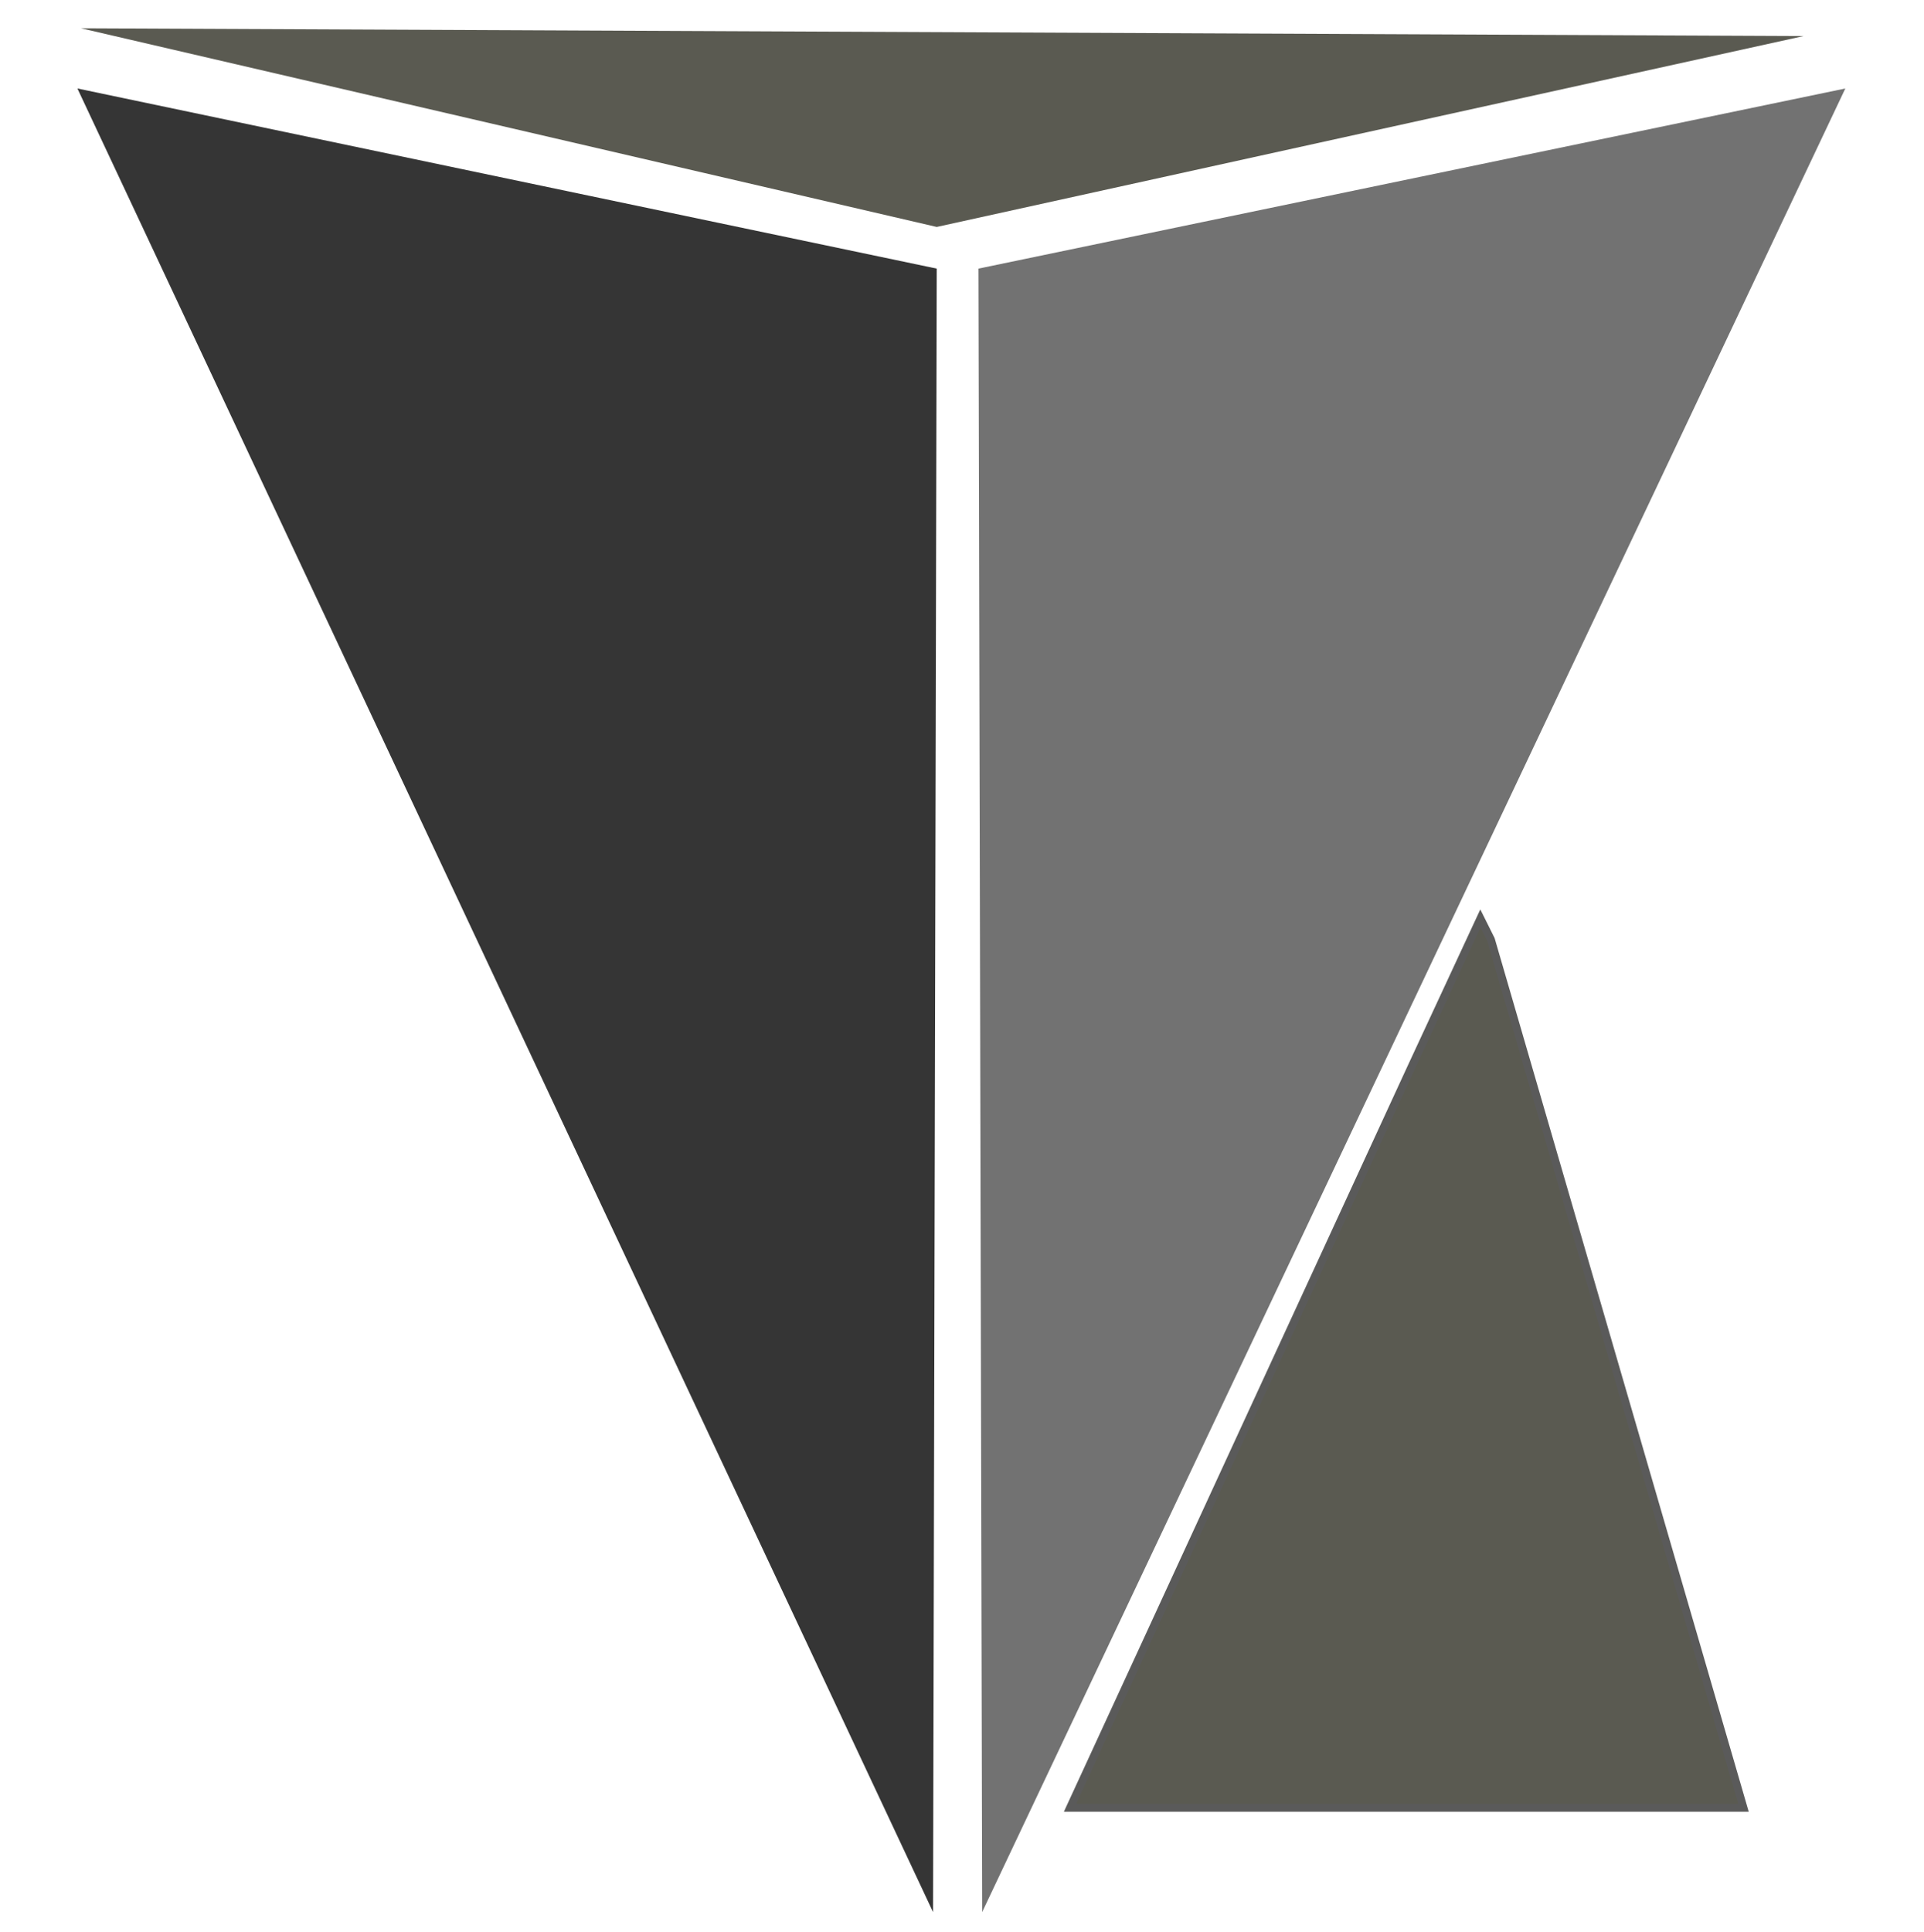 <?xml version="1.0" encoding="UTF-8" standalone="no"?>
<!-- Created with Inkscape (http://www.inkscape.org/) -->

<svg
   xmlns:dc="http://purl.org/dc/elements/1.1/"
   xmlns:cc="http://creativecommons.org/ns#"
   xmlns:rdf="http://www.w3.org/1999/02/22-rdf-syntax-ns#"
   xmlns:svg="http://www.w3.org/2000/svg"
   xmlns="http://www.w3.org/2000/svg"
   xmlns:sodipodi="http://sodipodi.sourceforge.net/DTD/sodipodi-0.dtd"
   xmlns:inkscape="http://www.inkscape.org/namespaces/inkscape"
   width="173.858"
   height="174.52"
   viewBox="0 0 46 46.175"
   version="1.1"
   id="svg3344"
   inkscape:version="0.92.2 (5c3e80d, 2017-08-06)"
   sodipodi:docname="logo-sobreblanco-grises.svg">
  <defs
     id="defs3338" />
  <sodipodi:namedview
     id="base"
     pagecolor="#ffffff"
     bordercolor="#666666"
     borderopacity="1.0"
     inkscape:pageopacity="0.0"
     inkscape:pageshadow="2"
     inkscape:zoom="0.98994949"
     inkscape:cx="196.26943"
     inkscape:cy="195.94428"
     inkscape:document-units="mm"
     inkscape:current-layer="layer1"
     showgrid="false"
     inkscape:window-width="1366"
     inkscape:window-height="705"
     inkscape:window-x="-8"
     inkscape:window-y="-8"
     inkscape:window-maximized="1"
     units="px"
     inkscape:pagecheckerboard="true" />
  <g
     inkscape:label="Capa 1"
     inkscape:groupmode="layer"
     id="layer1"
     transform="translate(0,-250.823)">
    <path
       style="fill:#727272;fill-opacity:1;stroke:#727272;stroke-width:0;stroke-linecap:butt;stroke-linejoin:miter;stroke-miterlimit:4;stroke-dasharray:none;stroke-opacity:1"
       d="m 23.393,257.244 0.089,39.288 20.637,-43.594 z"
       id="path4706"
       inkscape:connector-curvature="0" />
    <path
       style="fill:#5a5a51;fill-opacity:1;stroke:#5a5a5a;stroke-width:0;stroke-linecap:butt;stroke-linejoin:miter;stroke-miterlimit:4;stroke-dasharray:none;stroke-opacity:1"
       d="m 1.937,251.499 20.459,4.749 20.726,-4.563 z"
       id="path4708"
       inkscape:connector-curvature="0" />
    <path
       style="fill:#353535;fill-opacity:1;stroke:#353535;stroke-width:0;stroke-linecap:butt;stroke-linejoin:miter;stroke-miterlimit:4;stroke-dasharray:none;stroke-opacity:0"
       d="m 22.396,257.244 -0.088,39.288 -20.457,-43.594 z"
       id="path4706-0"
       inkscape:connector-curvature="0" />
    <path
       style="fill:#5a5a51;fill-opacity:1;stroke:#5a5a5a;stroke-width:0.188;stroke-linecap:butt;stroke-linejoin:miter;stroke-miterlimit:4;stroke-dasharray:none;stroke-opacity:1"
       d="m 33.759,276.301 -8.176,17.736 h 16.101 l -6.038,-20.755 -0.251,-0.503 z"
       id="path4725"
       inkscape:connector-curvature="0" />
  </g>
</svg>
